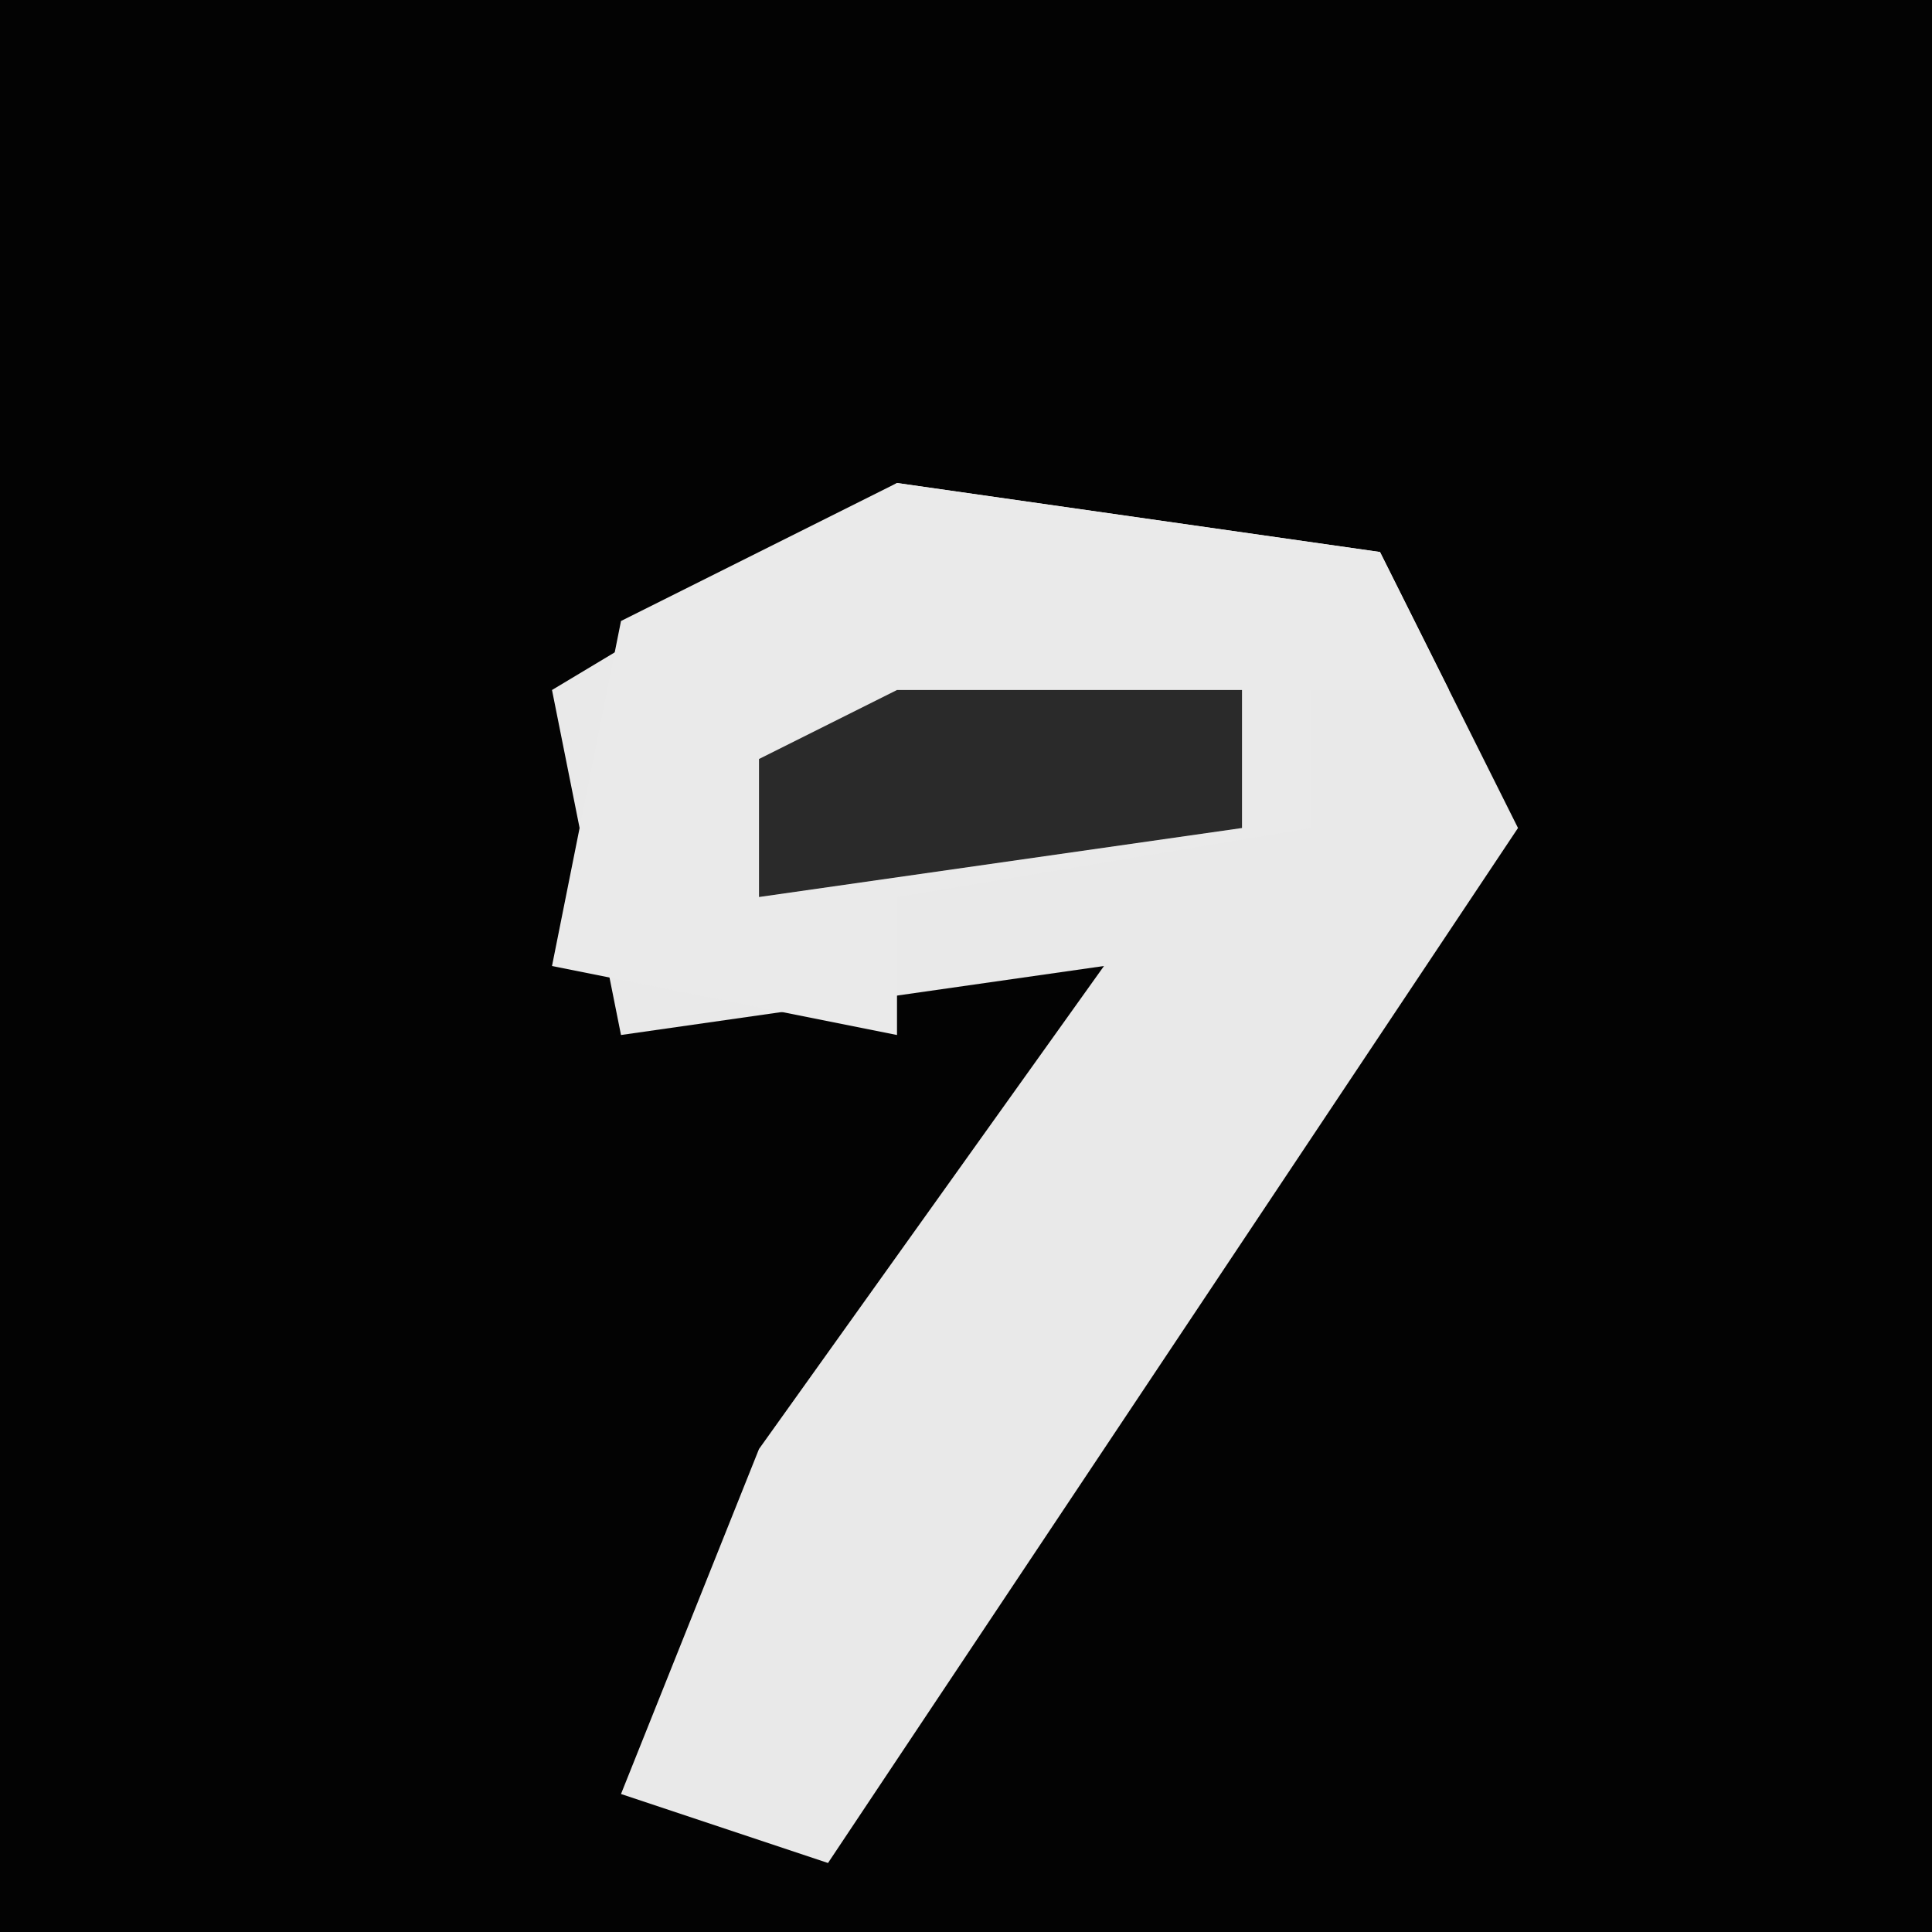<?xml version="1.0" encoding="UTF-8"?>
<svg version="1.1" xmlns="http://www.w3.org/2000/svg" width="28" height="28">
<path d="M0,0 L28,0 L28,28 L0,28 Z " fill="#030303" transform="translate(0,0)"/>
<path d="M0,0 L7,1 L9,5 L3,14 L-1,20 L-4,19 L-2,14 L3,7 L-4,8 L-5,3 Z " fill="#E9E9E9" transform="translate(13,7)"/>
<path d="M0,0 L7,1 L8,3 L6,3 L6,5 L0,6 L0,8 L-5,7 L-4,2 Z " fill="#EAEAEA" transform="translate(13,7)"/>
<path d="M0,0 L5,0 L5,2 L-2,3 L-2,1 Z " fill="#2A2A2A" transform="translate(13,10)"/>
</svg>
